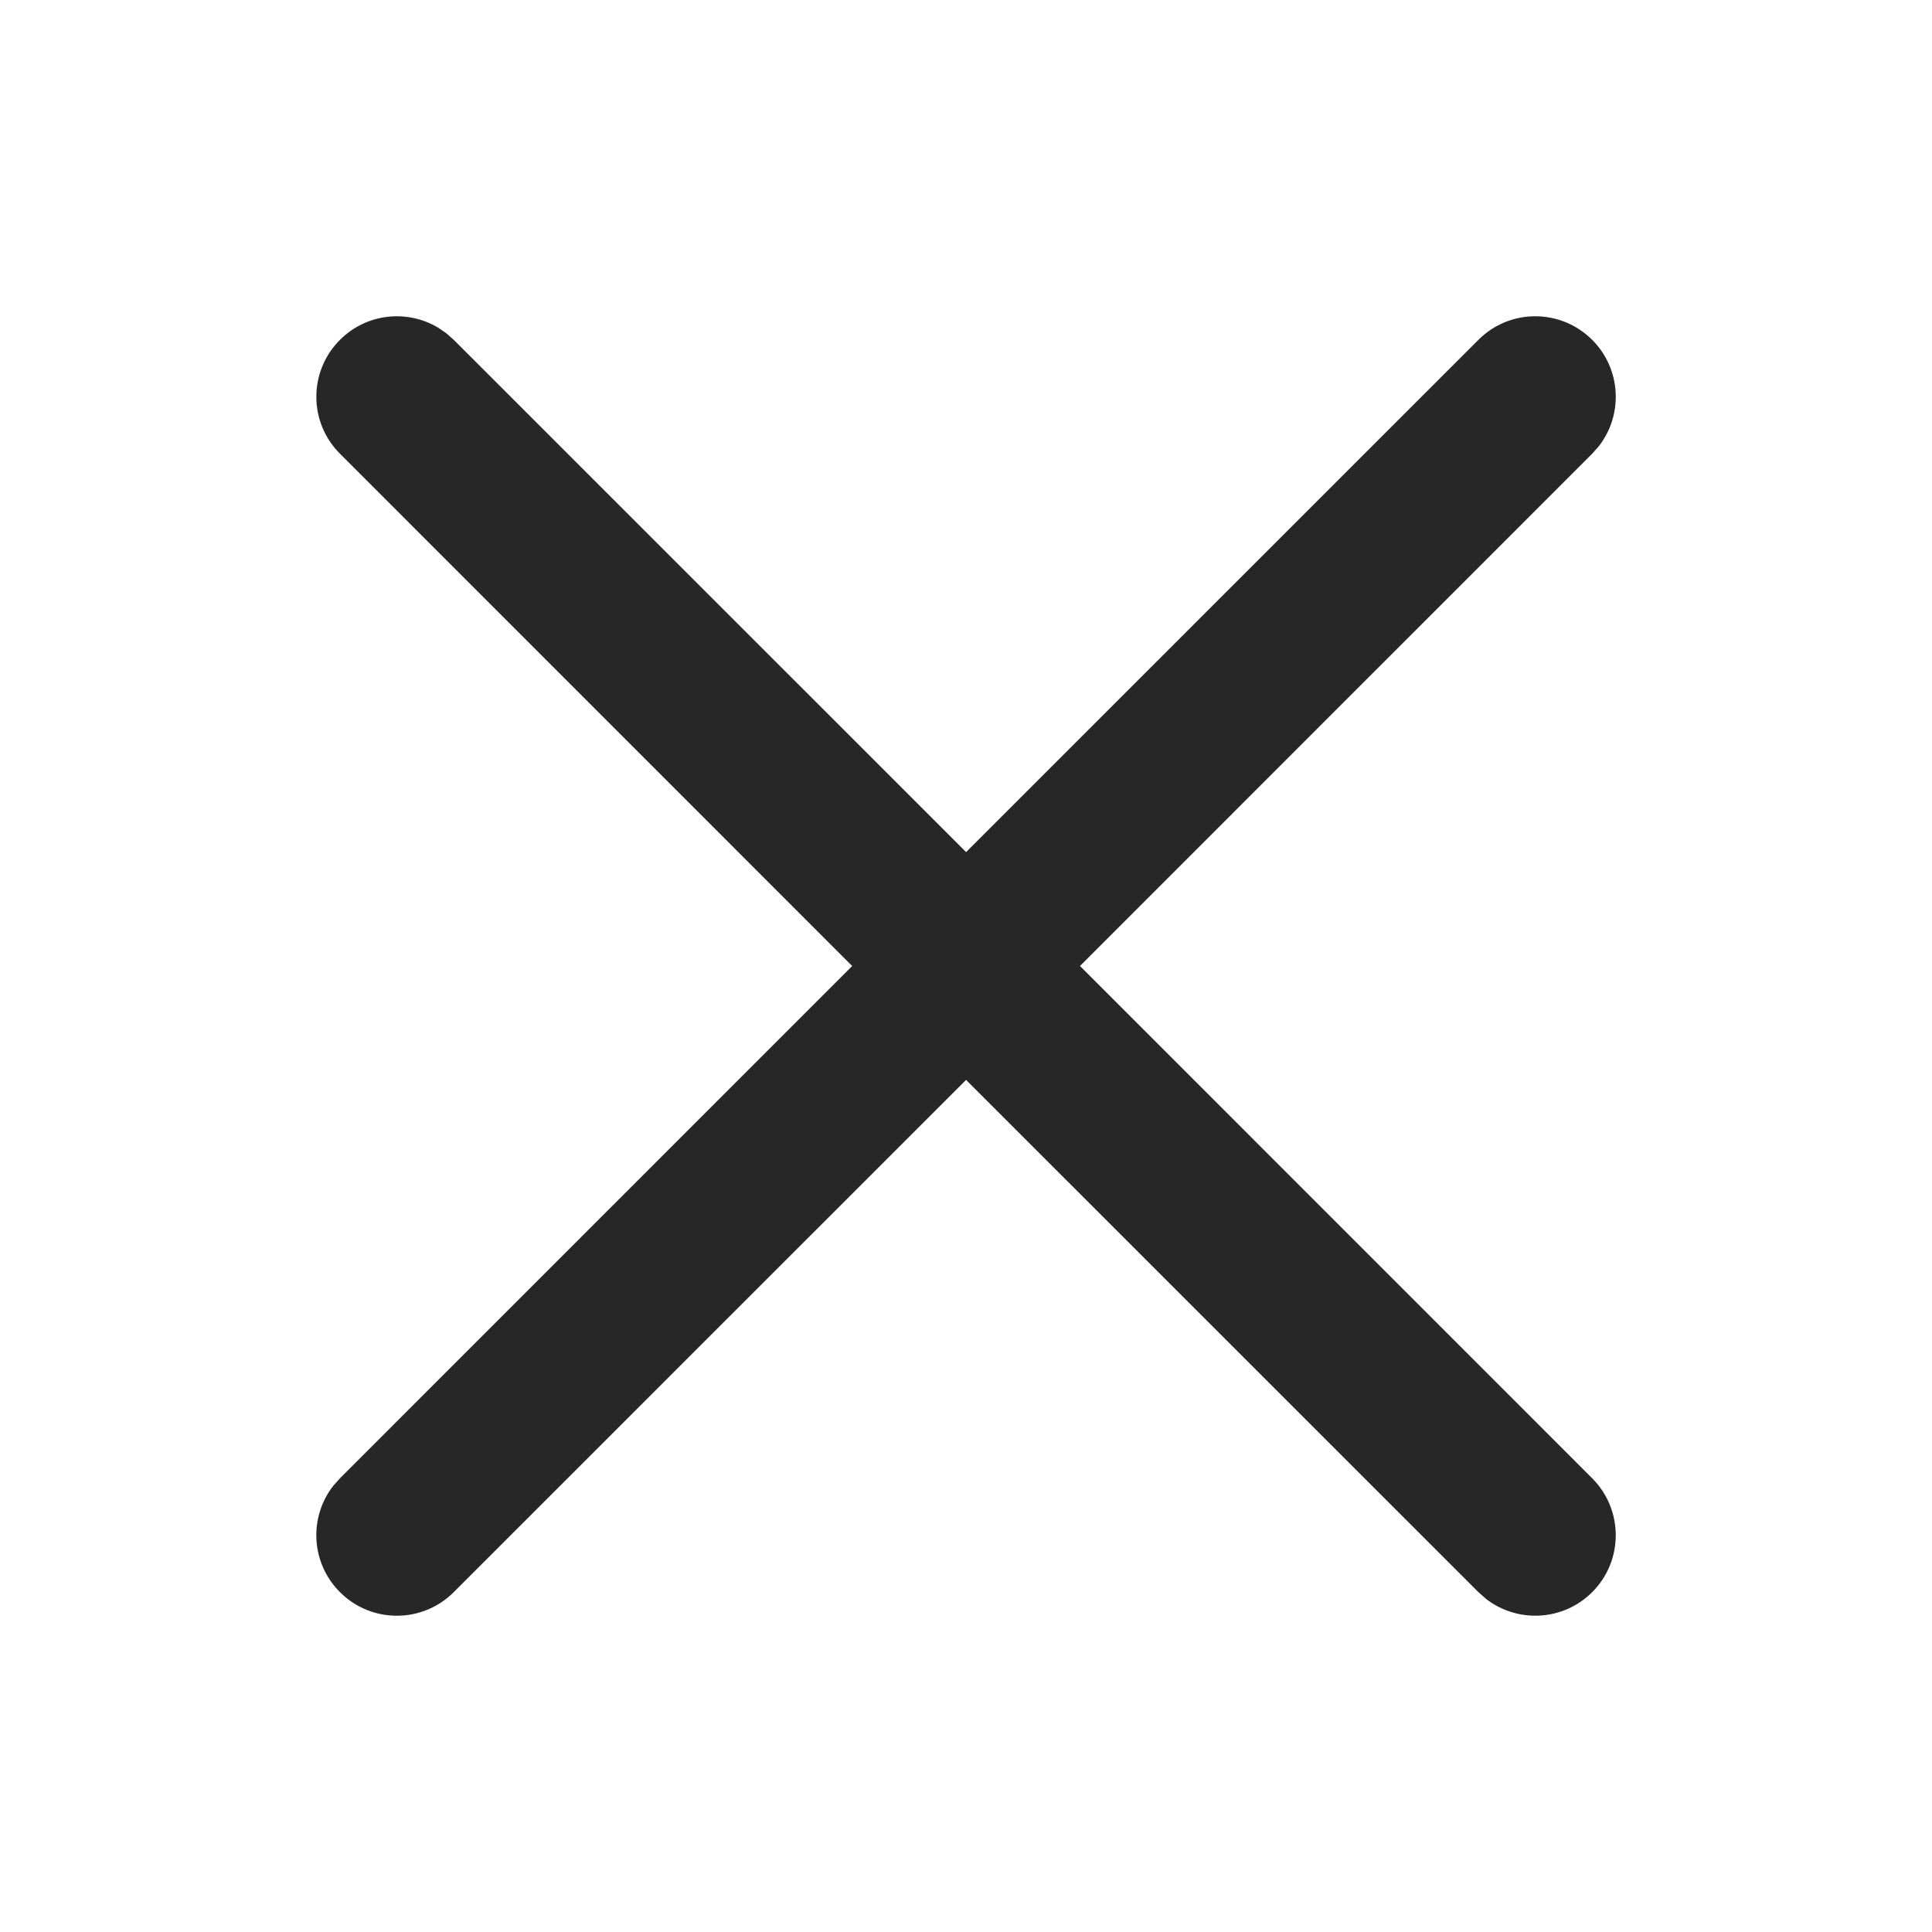 <svg width="24" height="24" viewBox="0 0 24 24" fill="none" xmlns="http://www.w3.org/2000/svg">
<path fill-rule="evenodd" clip-rule="evenodd" d="M5.543 4.139L5.637 4.222L12.001 10.585L18.365 4.222C18.755 3.831 19.388 3.831 19.779 4.222C20.139 4.582 20.167 5.15 19.862 5.542L19.779 5.636L13.416 12L19.779 18.364C20.169 18.755 20.169 19.388 19.779 19.778C19.418 20.139 18.851 20.166 18.459 19.861L18.365 19.778L12.001 13.415L5.637 19.778C5.246 20.169 4.613 20.169 4.223 19.778C3.862 19.418 3.834 18.851 4.139 18.458L4.223 18.364L10.586 12L4.223 5.636C3.832 5.246 3.832 4.612 4.223 4.222C4.553 3.891 5.057 3.841 5.441 4.069L5.543 4.139Z" fill="#272727"/>
</svg>
